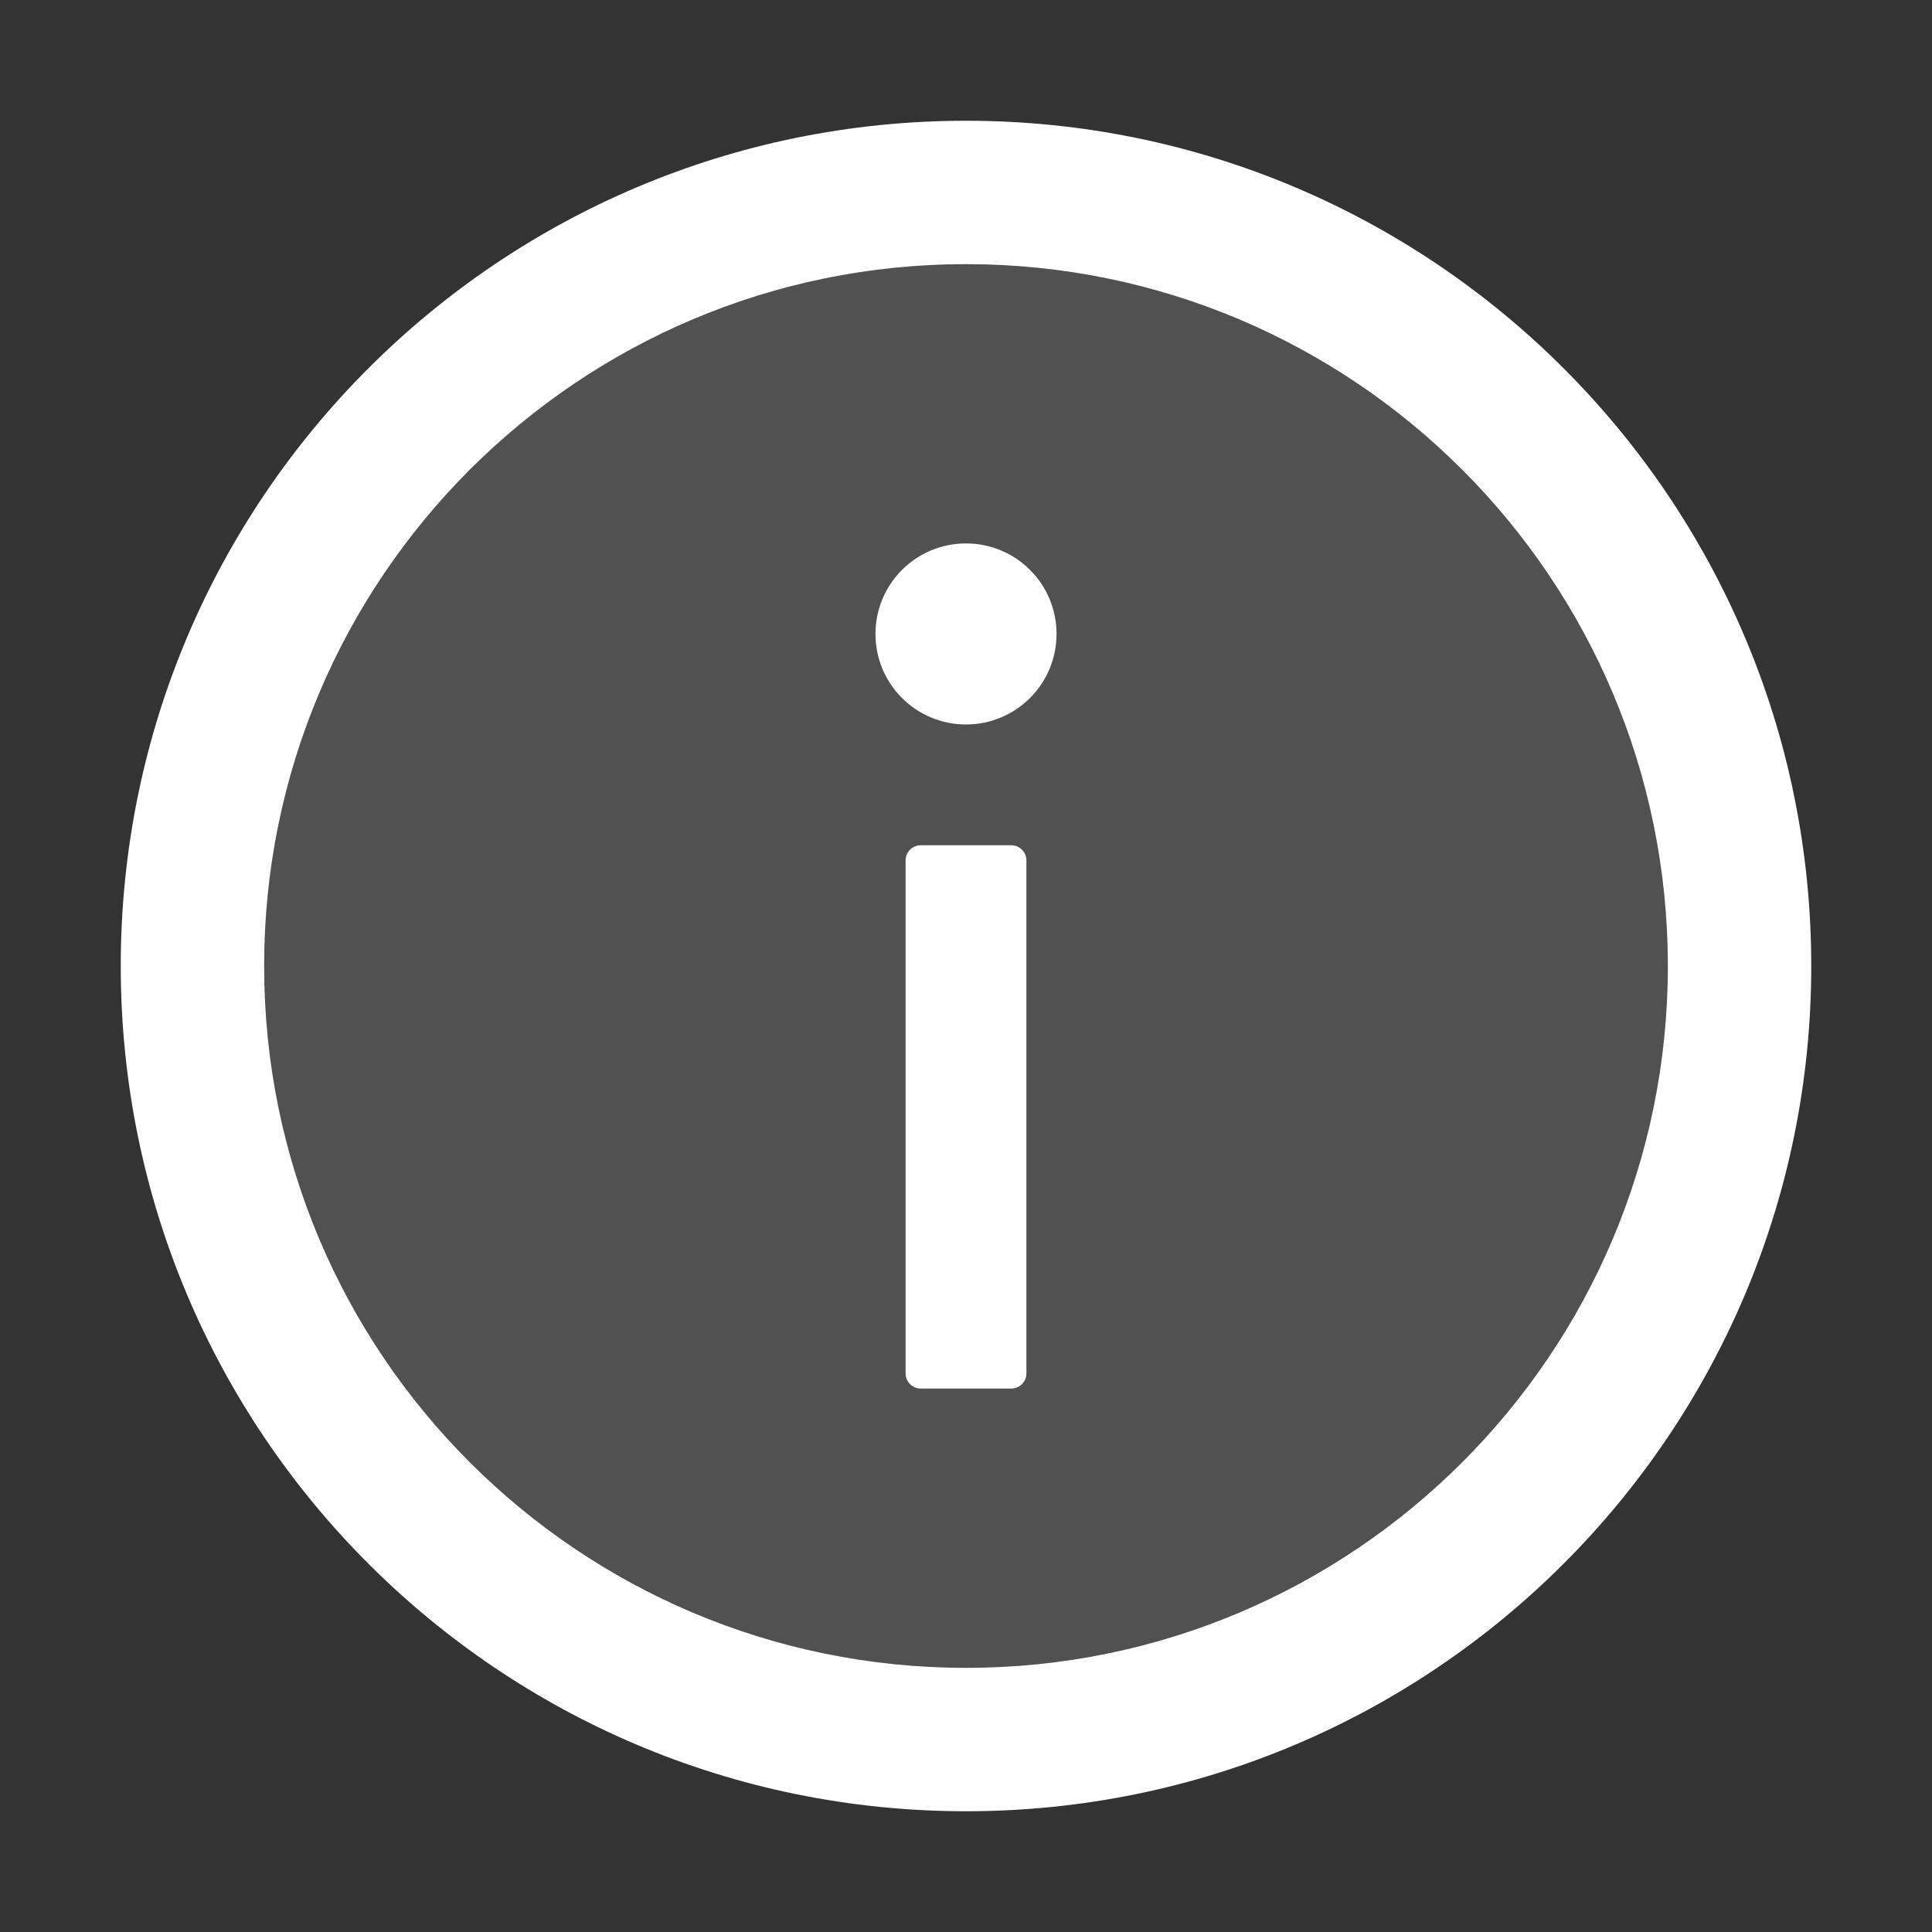 <svg width="22" height="22" viewBox="0 0 22 22" fill="none" xmlns="http://www.w3.org/2000/svg">
<rect x="0" y="0" width="22" height="22" fill="#333333" stroke="none"/>
<path d="M11 1.375C5.685 1.375 1.375 5.685 1.375 11C1.375 16.315 5.685 20.625 11 20.625C16.315 20.625 20.625 16.315 20.625 11C20.625 5.685 16.315 1.375 11 1.375ZM11 18.992C6.587 18.992 3.008 15.413 3.008 11C3.008 6.587 6.587 3.008 11 3.008C15.413 3.008 18.992 6.587 18.992 11C18.992 15.413 15.413 18.992 11 18.992Z" fill="white"/>
<path d="M11 3.008C6.587 3.008 3.008 6.587 3.008 11C3.008 15.413 6.587 18.992 11 18.992C15.413 18.992 18.992 15.413 18.992 11C18.992 6.587 15.413 3.008 11 3.008ZM11.688 15.641C11.688 15.735 11.61 15.812 11.516 15.812H10.484C10.39 15.812 10.312 15.735 10.312 15.641V9.797C10.312 9.702 10.39 9.625 10.484 9.625H11.516C11.61 9.625 11.688 9.702 11.688 9.797V15.641ZM11 8.25C10.73 8.244 10.473 8.133 10.284 7.941C10.095 7.748 9.99 7.489 9.99 7.219C9.99 6.949 10.095 6.69 10.284 6.497C10.473 6.304 10.73 6.193 11 6.188C11.27 6.193 11.527 6.304 11.716 6.497C11.905 6.69 12.01 6.949 12.01 7.219C12.01 7.489 11.905 7.748 11.716 7.941C11.527 8.133 11.27 8.244 11 8.25Z" fill="white" fill-opacity="0.15"/>
<path d="M9.969 7.219C9.969 7.492 10.077 7.755 10.271 7.948C10.464 8.141 10.726 8.25 11 8.25C11.274 8.25 11.536 8.141 11.729 7.948C11.923 7.755 12.031 7.492 12.031 7.219C12.031 6.945 11.923 6.683 11.729 6.49C11.536 6.296 11.274 6.188 11 6.188C10.726 6.188 10.464 6.296 10.271 6.49C10.077 6.683 9.969 6.945 9.969 7.219V7.219ZM11.516 9.625H10.484C10.39 9.625 10.312 9.702 10.312 9.797V15.641C10.312 15.735 10.39 15.812 10.484 15.812H11.516C11.61 15.812 11.688 15.735 11.688 15.641V9.797C11.688 9.702 11.61 9.625 11.516 9.625Z" fill="white"/>
</svg>
